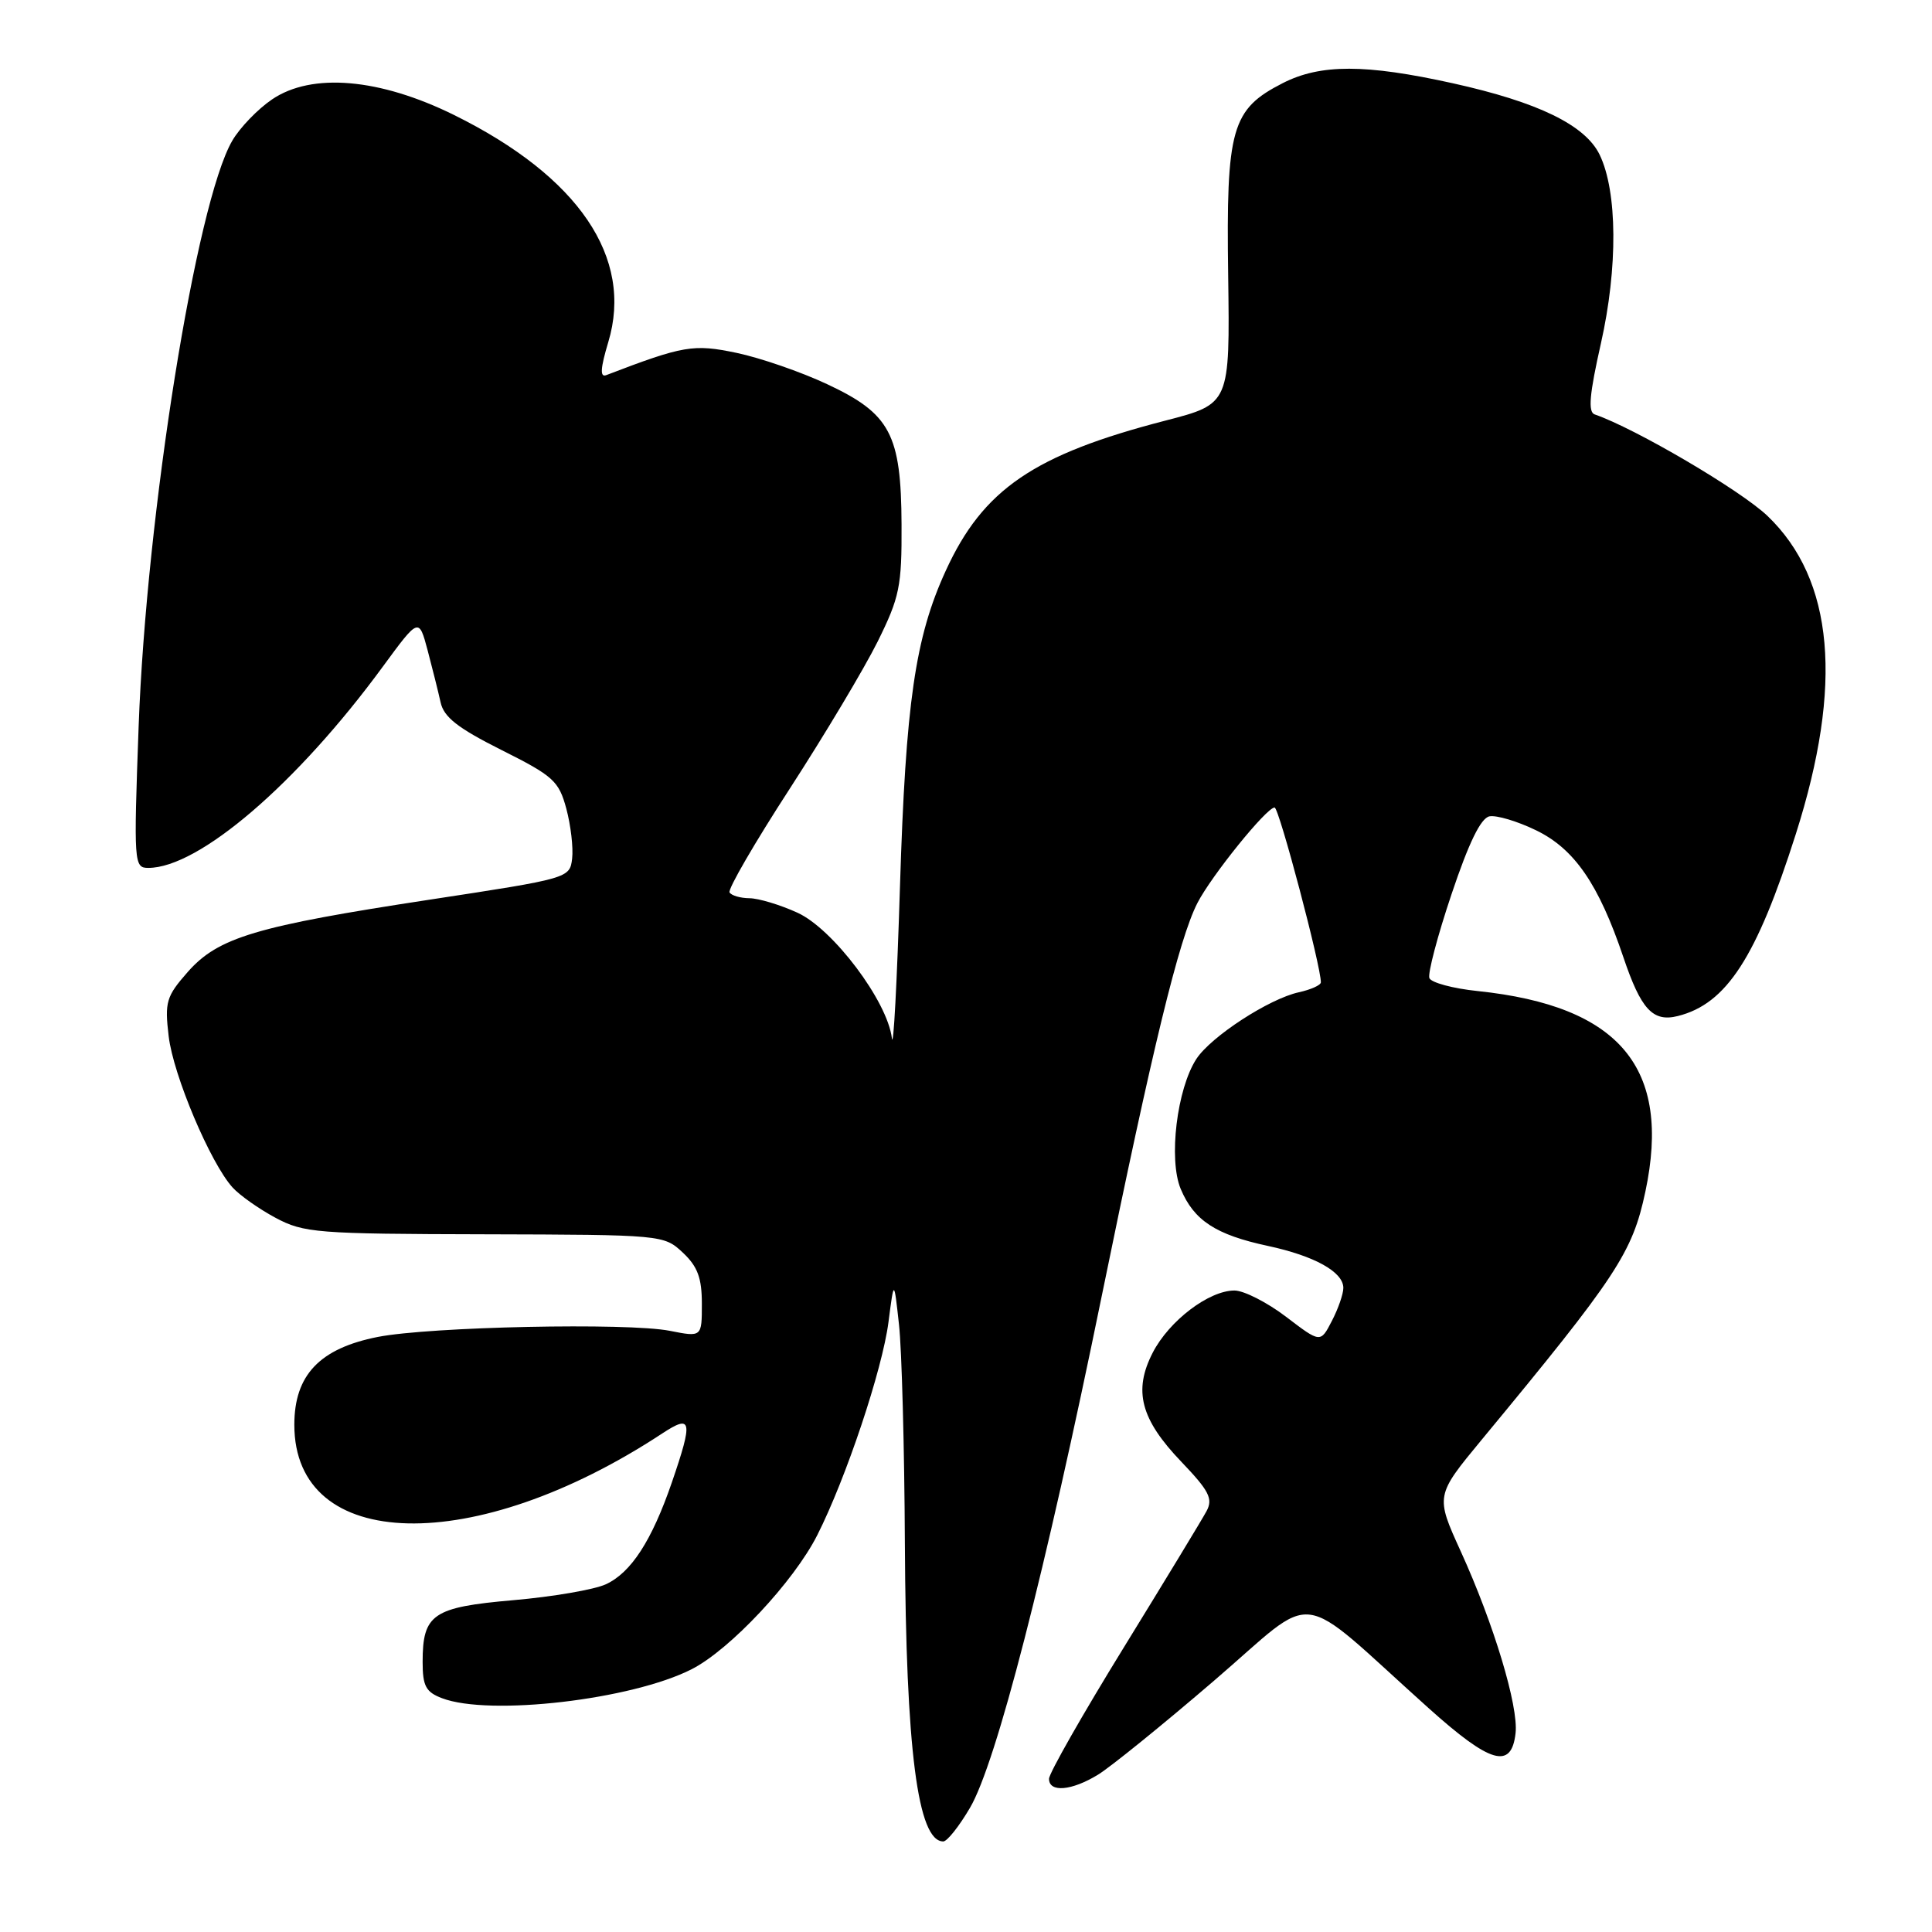 <?xml version="1.0" encoding="UTF-8" standalone="no"?>
<!DOCTYPE svg PUBLIC "-//W3C//DTD SVG 1.1//EN" "http://www.w3.org/Graphics/SVG/1.1/DTD/svg11.dtd" >
<svg xmlns="http://www.w3.org/2000/svg" xmlns:xlink="http://www.w3.org/1999/xlink" version="1.1" viewBox="0 0 256 256">
 <g >
 <path fill="currentColor"
d=" M 128.53 239.54 C 132.00 233.63 138.51 208.32 145.99 171.71 C 152.71 138.83 156.21 124.45 158.66 119.66 C 160.50 116.07 167.82 107.00 168.89 107.00 C 169.48 107.00 175.07 128.15 175.02 130.17 C 175.01 130.54 173.70 131.13 172.11 131.48 C 168.16 132.34 160.48 137.34 158.53 140.31 C 155.95 144.26 154.81 153.62 156.45 157.54 C 158.20 161.72 161.09 163.61 168.00 165.09 C 174.19 166.42 178.00 168.54 178.00 170.66 C 178.00 171.45 177.32 173.42 176.48 175.03 C 174.97 177.96 174.97 177.96 170.41 174.48 C 167.90 172.57 164.82 171.00 163.57 171.00 C 160.19 171.00 154.93 175.00 152.75 179.22 C 150.14 184.28 151.13 188.06 156.56 193.72 C 160.21 197.54 160.75 198.59 159.88 200.22 C 159.31 201.29 154.38 209.41 148.92 218.28 C 143.46 227.14 139.00 234.98 139.00 235.70 C 139.00 237.55 141.99 237.30 145.50 235.15 C 147.15 234.14 154.07 228.54 160.88 222.69 C 174.90 210.67 171.32 210.21 189.29 226.33 C 197.50 233.70 200.27 234.50 200.82 229.66 C 201.23 226.11 197.93 215.16 193.56 205.57 C 190.20 198.19 190.20 198.19 196.35 190.75 C 214.27 169.09 216.30 166.00 218.02 157.90 C 221.50 141.50 214.64 133.29 195.80 131.32 C 192.51 130.98 189.63 130.20 189.40 129.60 C 189.17 128.99 190.48 124.00 192.33 118.50 C 194.62 111.67 196.21 108.40 197.36 108.17 C 198.29 107.99 201.07 108.82 203.54 110.02 C 208.62 112.48 211.83 117.14 215.10 126.82 C 217.44 133.76 219.01 135.46 222.32 134.63 C 228.77 133.02 232.75 126.87 237.96 110.50 C 244.25 90.74 243.01 76.81 234.21 68.37 C 230.65 64.97 216.69 56.77 211.30 54.91 C 210.40 54.60 210.61 52.23 212.13 45.50 C 214.39 35.46 214.32 25.38 211.96 20.50 C 210.05 16.57 203.80 13.53 192.49 11.03 C 180.92 8.47 174.97 8.47 169.98 11.01 C 163.18 14.48 162.46 16.98 162.74 36.51 C 162.97 53.52 162.97 53.52 154.43 55.73 C 136.99 60.24 130.25 64.84 125.32 75.62 C 121.26 84.47 120.01 93.11 119.25 117.50 C 118.86 130.15 118.38 139.18 118.18 137.57 C 117.59 132.66 110.37 123.07 105.65 120.93 C 103.37 119.89 100.51 119.03 99.31 119.02 C 98.10 119.01 96.91 118.66 96.67 118.25 C 96.42 117.84 100.01 111.65 104.65 104.50 C 109.28 97.35 114.52 88.58 116.29 85.02 C 119.20 79.14 119.50 77.70 119.46 69.52 C 119.41 57.53 117.97 54.82 109.59 50.90 C 106.14 49.28 100.75 47.42 97.61 46.76 C 91.87 45.56 90.59 45.78 80.32 49.71 C 79.48 50.03 79.56 48.79 80.60 45.33 C 83.97 34.14 76.68 23.40 60.17 15.24 C 50.31 10.37 41.32 9.59 36.05 13.17 C 34.16 14.45 31.78 16.92 30.78 18.64 C 25.99 26.85 19.40 68.06 18.37 96.25 C 17.71 114.43 17.75 115.00 19.65 115.00 C 26.35 115.00 39.36 103.84 50.72 88.34 C 55.50 81.83 55.50 81.83 56.66 86.16 C 57.29 88.55 58.07 91.65 58.38 93.06 C 58.81 95.03 60.65 96.47 66.45 99.38 C 73.32 102.82 74.05 103.48 75.04 107.15 C 75.63 109.35 75.98 112.33 75.81 113.77 C 75.50 116.36 75.37 116.40 57.00 119.20 C 33.89 122.72 28.90 124.21 24.86 128.81 C 22.03 132.03 21.81 132.77 22.35 137.31 C 22.96 142.47 27.87 154.09 30.81 157.34 C 31.74 158.37 34.30 160.18 36.50 161.36 C 40.26 163.37 41.94 163.50 64.23 163.55 C 87.78 163.61 87.97 163.63 90.48 165.98 C 92.44 167.82 93.00 169.34 93.00 172.76 C 93.00 177.18 93.00 177.18 88.75 176.34 C 83.17 175.24 57.00 175.79 50.06 177.15 C 42.36 178.67 39.00 182.20 39.00 188.79 C 39.00 205.74 62.89 206.30 87.75 189.94 C 91.69 187.35 91.85 188.20 89.02 196.44 C 86.36 204.16 83.62 208.39 80.27 209.93 C 78.75 210.63 73.24 211.58 68.04 212.03 C 57.35 212.96 56.00 213.87 56.00 220.22 C 56.00 223.41 56.43 224.21 58.57 225.02 C 64.86 227.42 83.72 225.22 91.65 221.18 C 96.73 218.59 105.17 209.58 108.29 203.42 C 112.11 195.87 116.92 181.47 117.73 175.17 C 118.46 169.50 118.46 169.50 119.12 175.50 C 119.49 178.80 119.84 191.85 119.90 204.50 C 120.04 231.85 121.60 244.00 124.99 244.00 C 125.50 244.00 127.09 242.00 128.53 239.54 Z "/>
</g>
</svg>